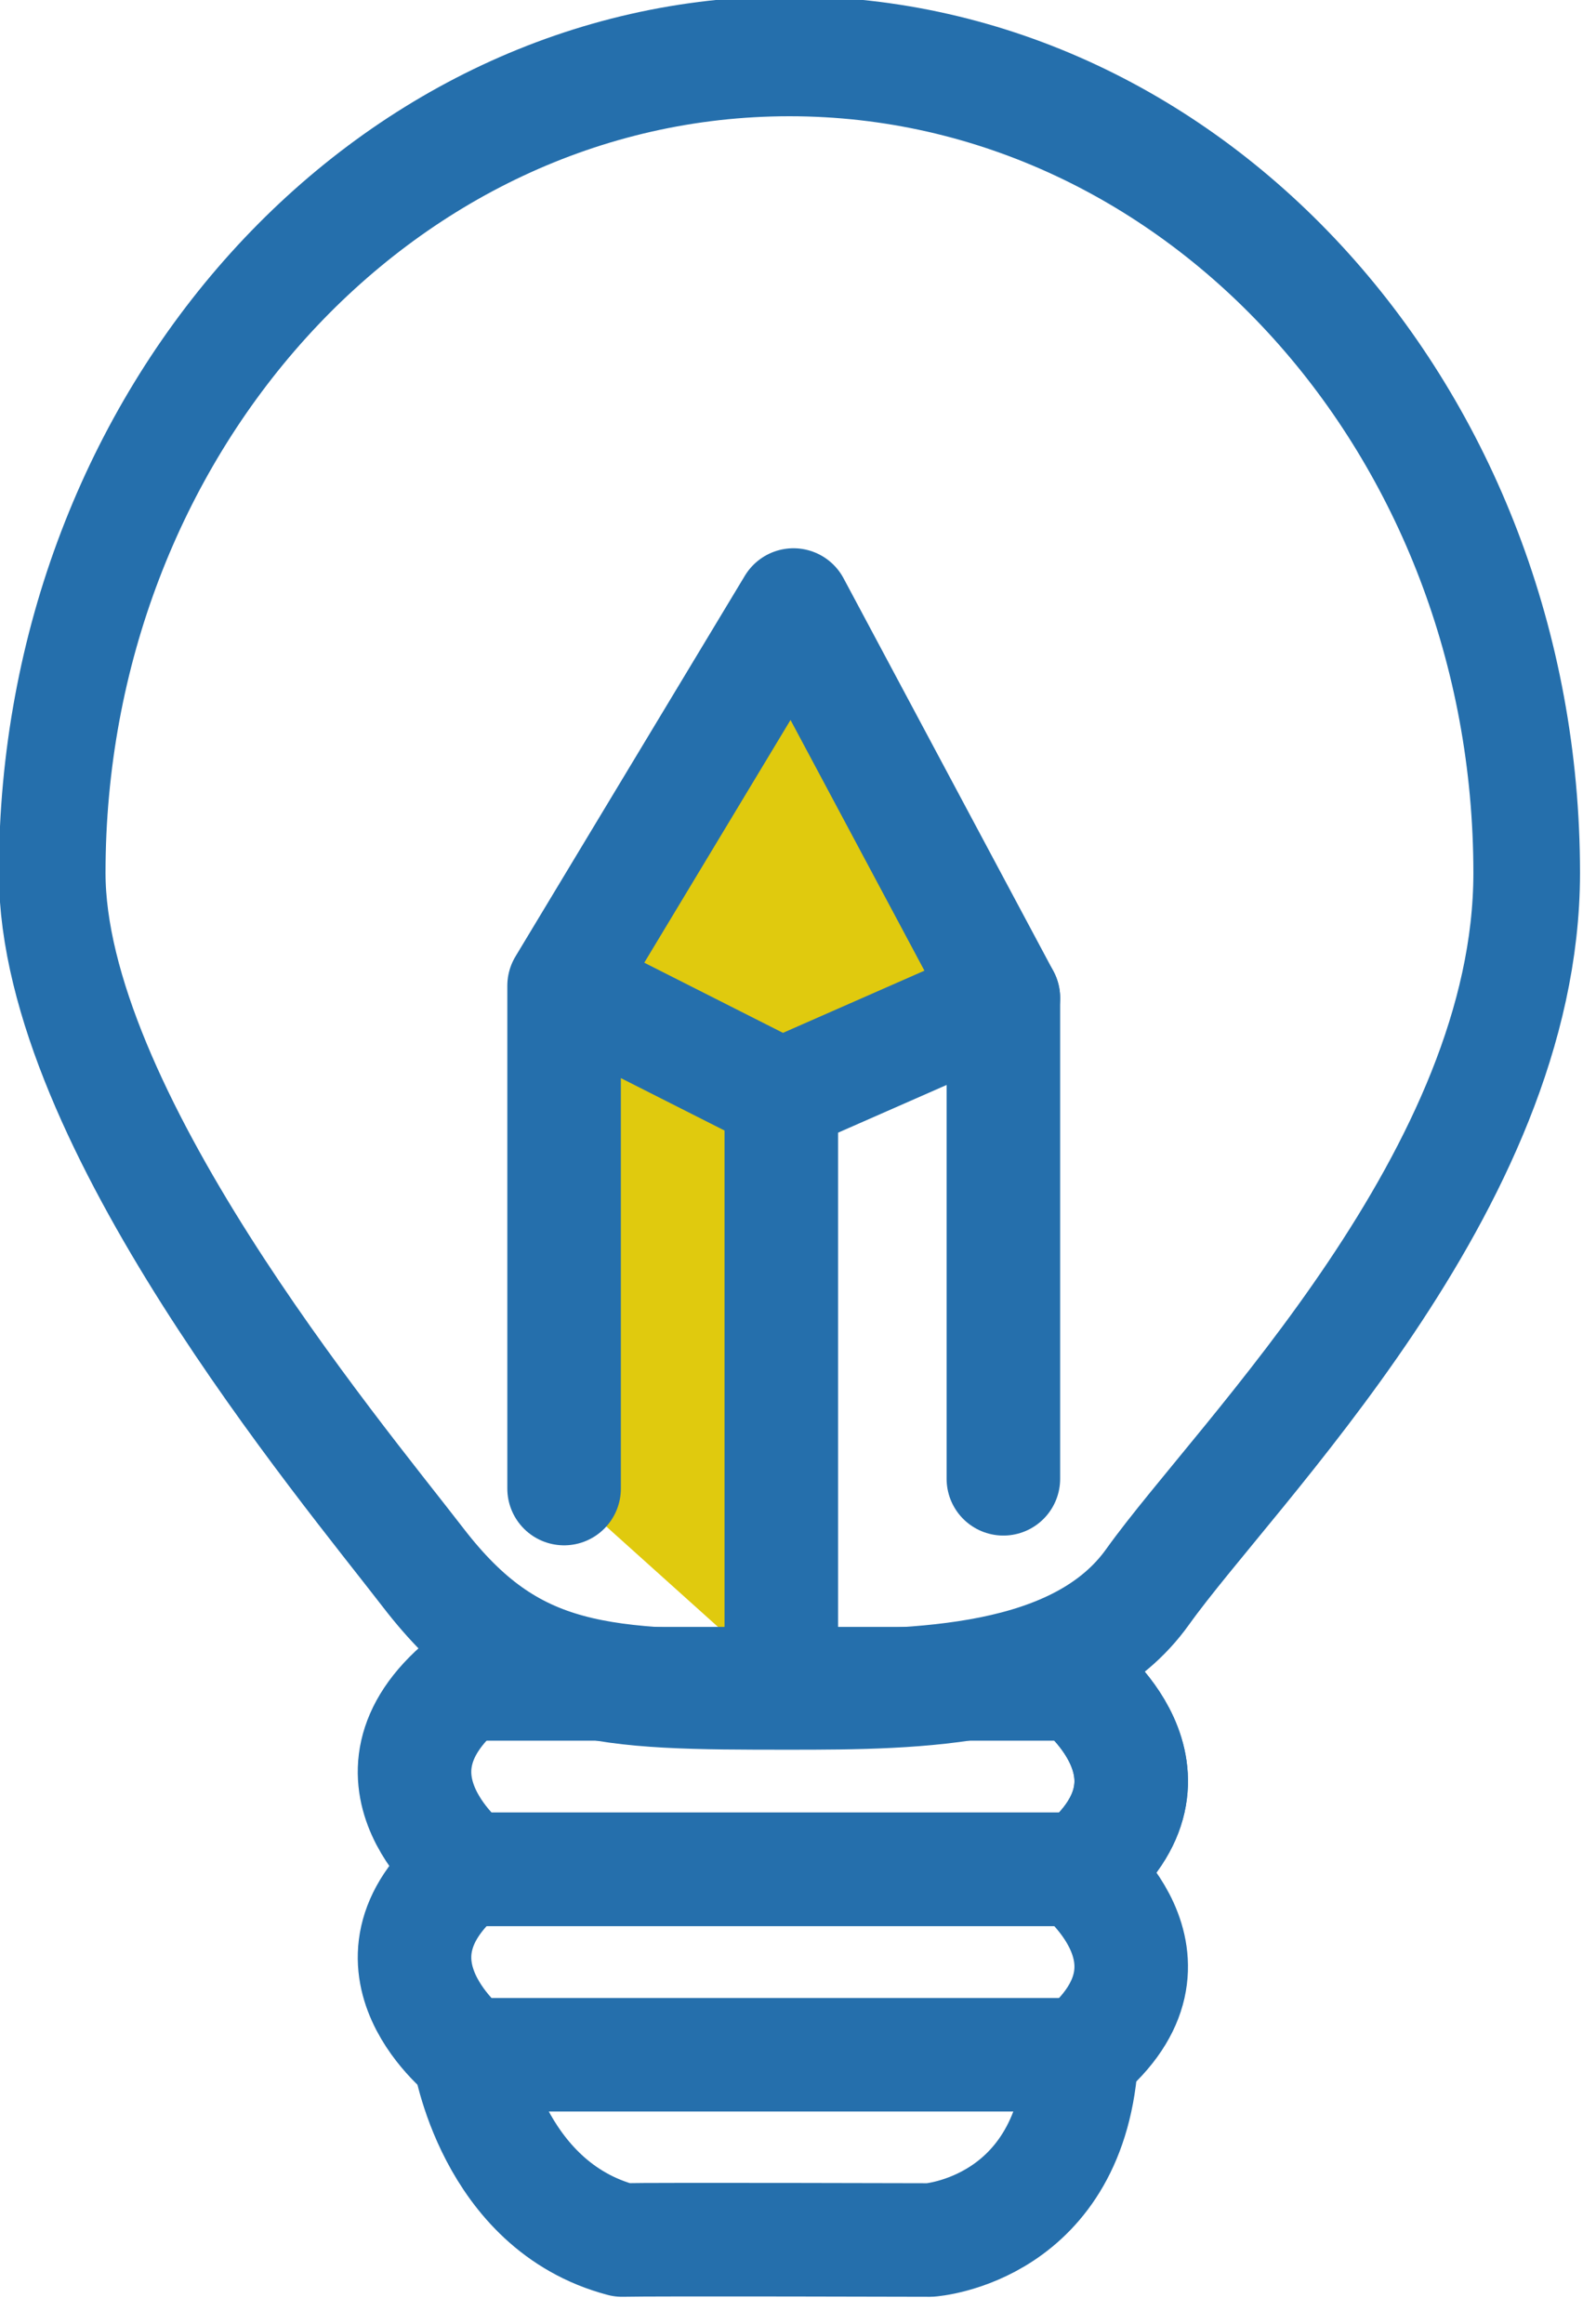<?xml version="1.0" encoding="UTF-8" standalone="no"?>
<!DOCTYPE svg PUBLIC "-//W3C//DTD SVG 1.1//EN" "http://www.w3.org/Graphics/SVG/1.1/DTD/svg11.dtd">
<svg width="100%" height="100%" viewBox="0 0 57 83" version="1.1" xmlns="http://www.w3.org/2000/svg" xmlns:xlink="http://www.w3.org/1999/xlink" xml:space="preserve" xmlns:serif="http://www.serif.com/" style="fill-rule:evenodd;clip-rule:evenodd;stroke-linecap:round;stroke-linejoin:round;stroke-miterlimit:1.5;">
    <g transform="matrix(1,0,0,1,-927.135,-505.099)">
        <g transform="matrix(0.811,0,0,0.811,315.414,154.784)">
            <path d="M788.686,506.098L788.686,480.198L798.466,475.899L789.223,458.596L779.121,475.361L788.686,480.198L779.121,475.361L779.121,497.5" style="fill:rgb(224,202,14);stroke:rgb(37,111,172);stroke-width:5px;"/>
            <g transform="matrix(1.06,0,0,1.193,27.882,-129.342)">
                <path d="M718.078,472.567C734.983,472.567 748.707,486.075 748.707,502.712C748.707,514.037 736.669,524.452 732.957,529.063C729.944,532.806 723.477,532.858 718.078,532.858C710.299,532.858 706.745,532.832 702.86,528.352C699.338,524.291 687.45,511.694 687.45,502.712C687.45,486.075 701.174,472.567 718.078,472.567Z" style="fill:none;stroke:rgb(37,111,172);stroke-width:4.43px;"/>
            </g>
            <path d="M774.715,506.098L801.69,506.098C801.69,506.098 806.956,510.074 801.905,514.265" style="fill:none;stroke:rgb(37,111,172);stroke-width:5px;"/>
            <path d="M774.715,506.098L801.69,506.098C801.69,506.098 806.956,510.074 801.905,514.265" style="fill:none;stroke:rgb(37,111,172);stroke-width:5px;"/>
            <g transform="matrix(-1,0,0,-1,1576.63,1020.36)">
                <path d="M774.715,506.098L801.69,506.098C801.69,506.098 806.956,510.074 801.905,514.265" style="fill:none;stroke:rgb(37,111,172);stroke-width:5px;"/>
            </g>
            <g transform="matrix(1,0,0,1,0,8.168)">
                <path d="M774.715,506.098L801.69,506.098C801.69,506.098 806.956,510.074 801.905,514.265" style="fill:none;stroke:rgb(37,111,172);stroke-width:5px;"/>
            </g>
            <g transform="matrix(-1,0,0,-1,1576.63,1028.53)">
                <path d="M774.715,506.098L801.69,506.098C801.69,506.098 806.956,510.074 801.905,514.265" style="fill:none;stroke:rgb(37,111,172);stroke-width:5px;"/>
            </g>
            <path d="M774.937,522.433C774.937,522.433 775.935,529.075 781.675,530.589C783.013,530.554 795.233,530.589 795.233,530.589C795.233,530.589 801.512,530.159 801.912,522.433" style="fill:none;stroke:rgb(37,111,172);stroke-width:5px;"/>
            <path d="M798.466,475.899L798.466,497.07" style="fill:none;stroke:rgb(37,111,172);stroke-width:5px;"/>
        </g>
    </g>
</svg>

